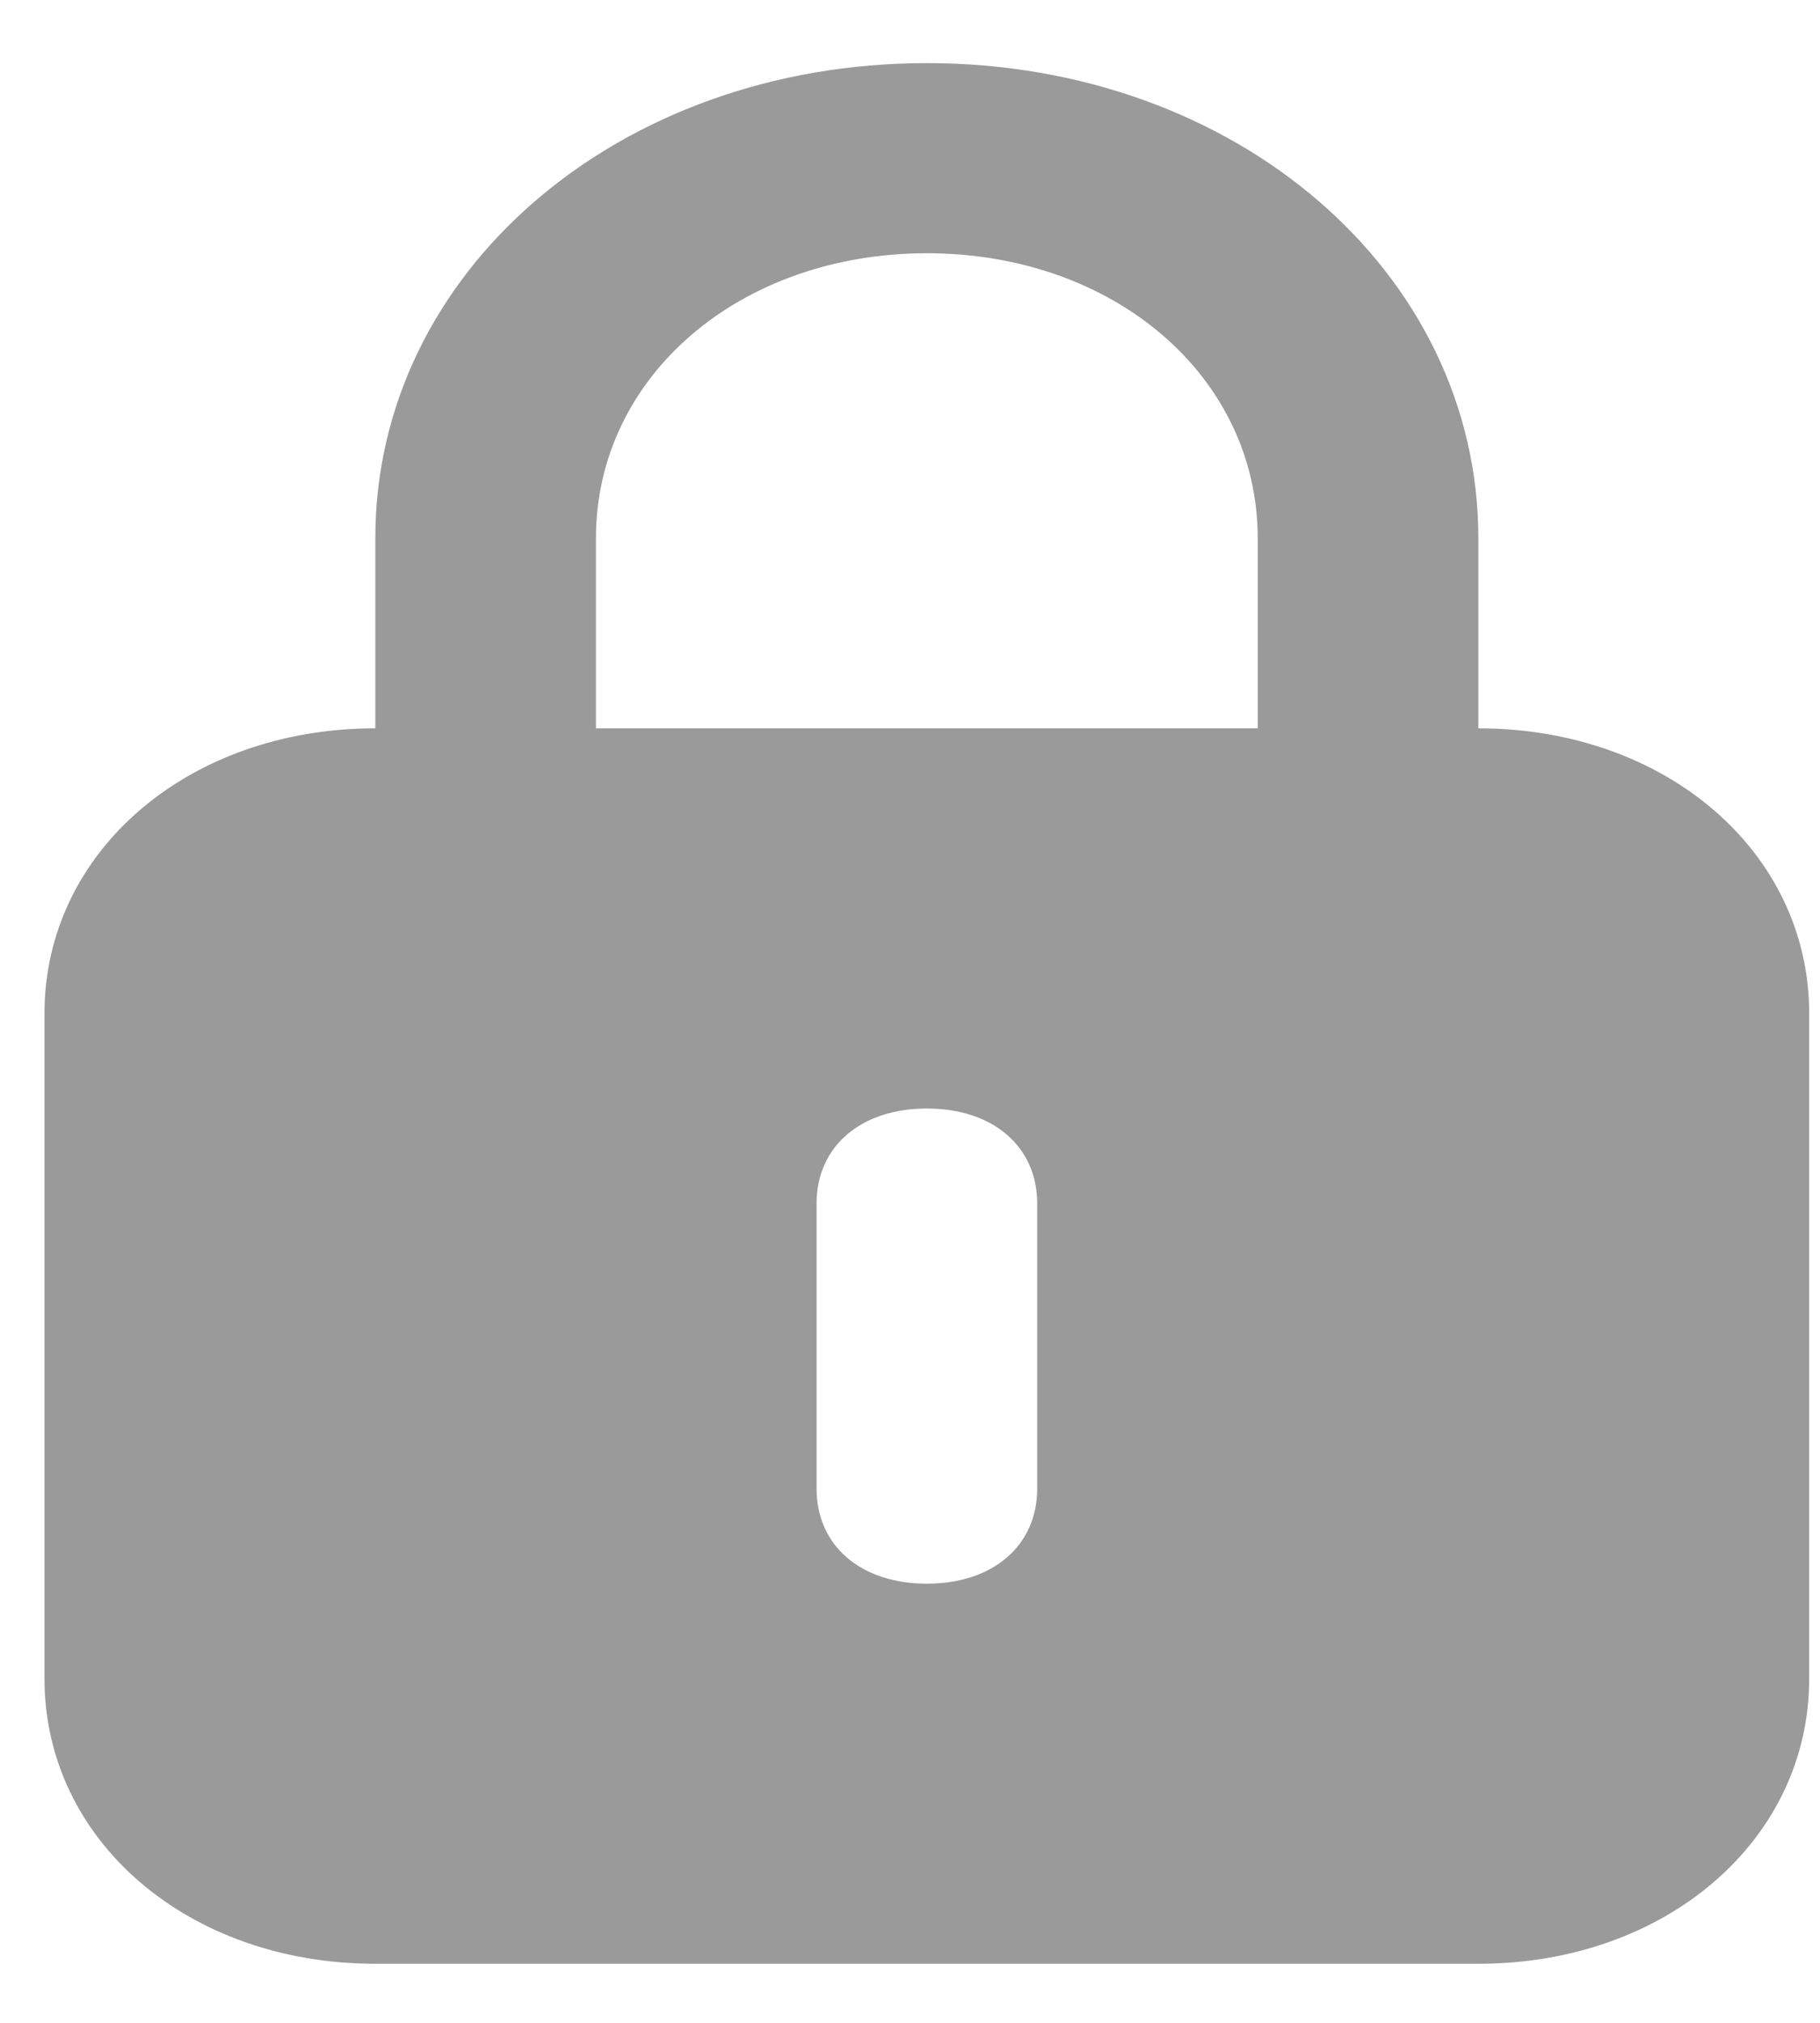 <svg width="18" height="20" viewBox="0 0 18 20" fill="none" xmlns="http://www.w3.org/2000/svg">
<path d="M14.621 7.201V5.322C14.621 2.691 12.221 0.624 9.167 0.624C6.112 0.624 3.712 2.691 3.712 5.322V7.201C1.858 7.201 0.44 8.423 0.44 10.02V16.597C0.44 18.195 1.858 19.416 3.712 19.416H14.621C16.475 19.416 17.893 18.195 17.893 16.597V10.02C17.893 8.423 16.475 7.201 14.621 7.201ZM5.894 5.322C5.894 3.725 7.312 2.504 9.167 2.504C11.021 2.504 12.439 3.725 12.439 5.322V7.201H5.894V5.322ZM10.258 14.718C10.258 15.282 9.821 15.658 9.167 15.658C8.512 15.658 8.076 15.282 8.076 14.718V11.899C8.076 11.336 8.512 10.96 9.167 10.96C9.821 10.96 10.258 11.336 10.258 11.899V14.718Z" fill="#9A9A9A"/>
</svg>
